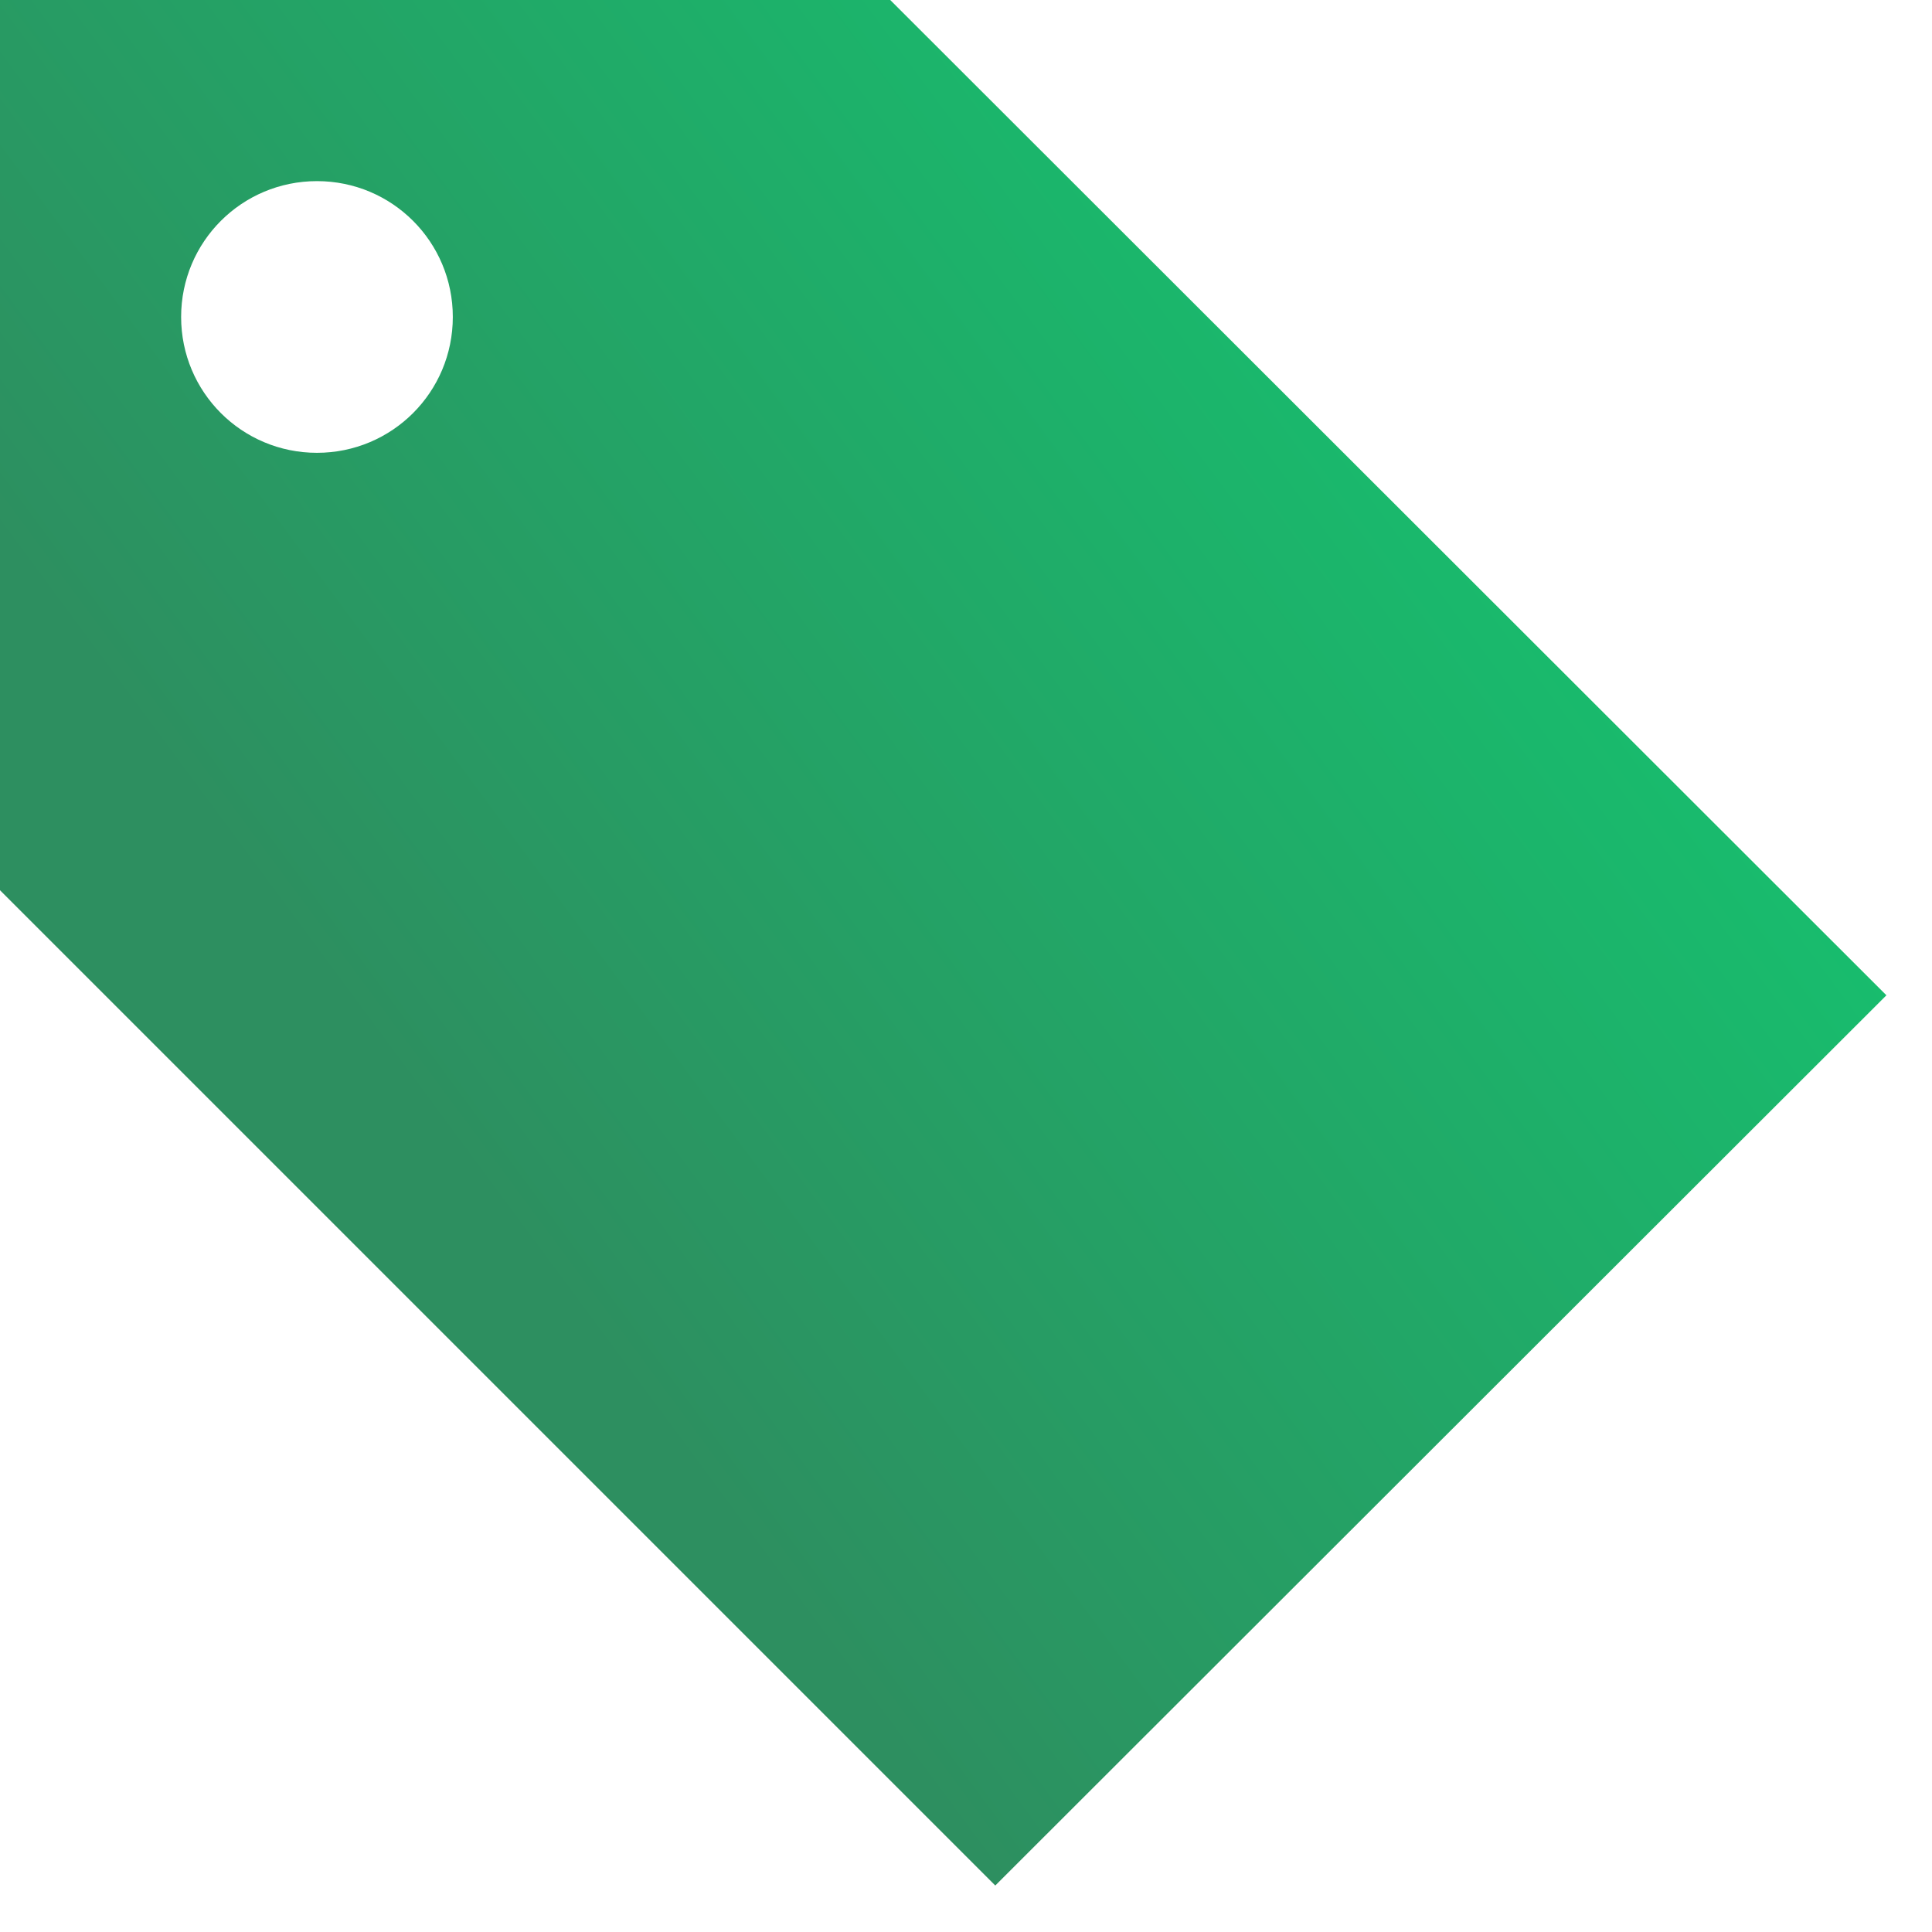 <svg width="32" height="32" viewBox="0 0 32 32" fill="none" xmlns="http://www.w3.org/2000/svg">
<path d="M31.245 16.485L14.745 0H0V14.745L16.485 31.23L31.245 16.485ZM5.25 7.5C4.005 7.5 3 6.495 3 5.25C3 4.005 4.005 3 5.25 3C6.495 3 7.5 4.005 7.5 5.25C7.5 6.495 6.495 7.5 5.25 7.5Z" fill="url(#paint0_linear_561_1113)"/>
<defs>
<linearGradient id="paint0_linear_561_1113" x1="10.229" y1="22.792" x2="33.918" y2="5.24" gradientUnits="userSpaceOnUse">
<stop stop-color="#2D8F60"/>
<stop offset="0.907" stop-color="#12C971"/>
</linearGradient>
</defs>
</svg>
